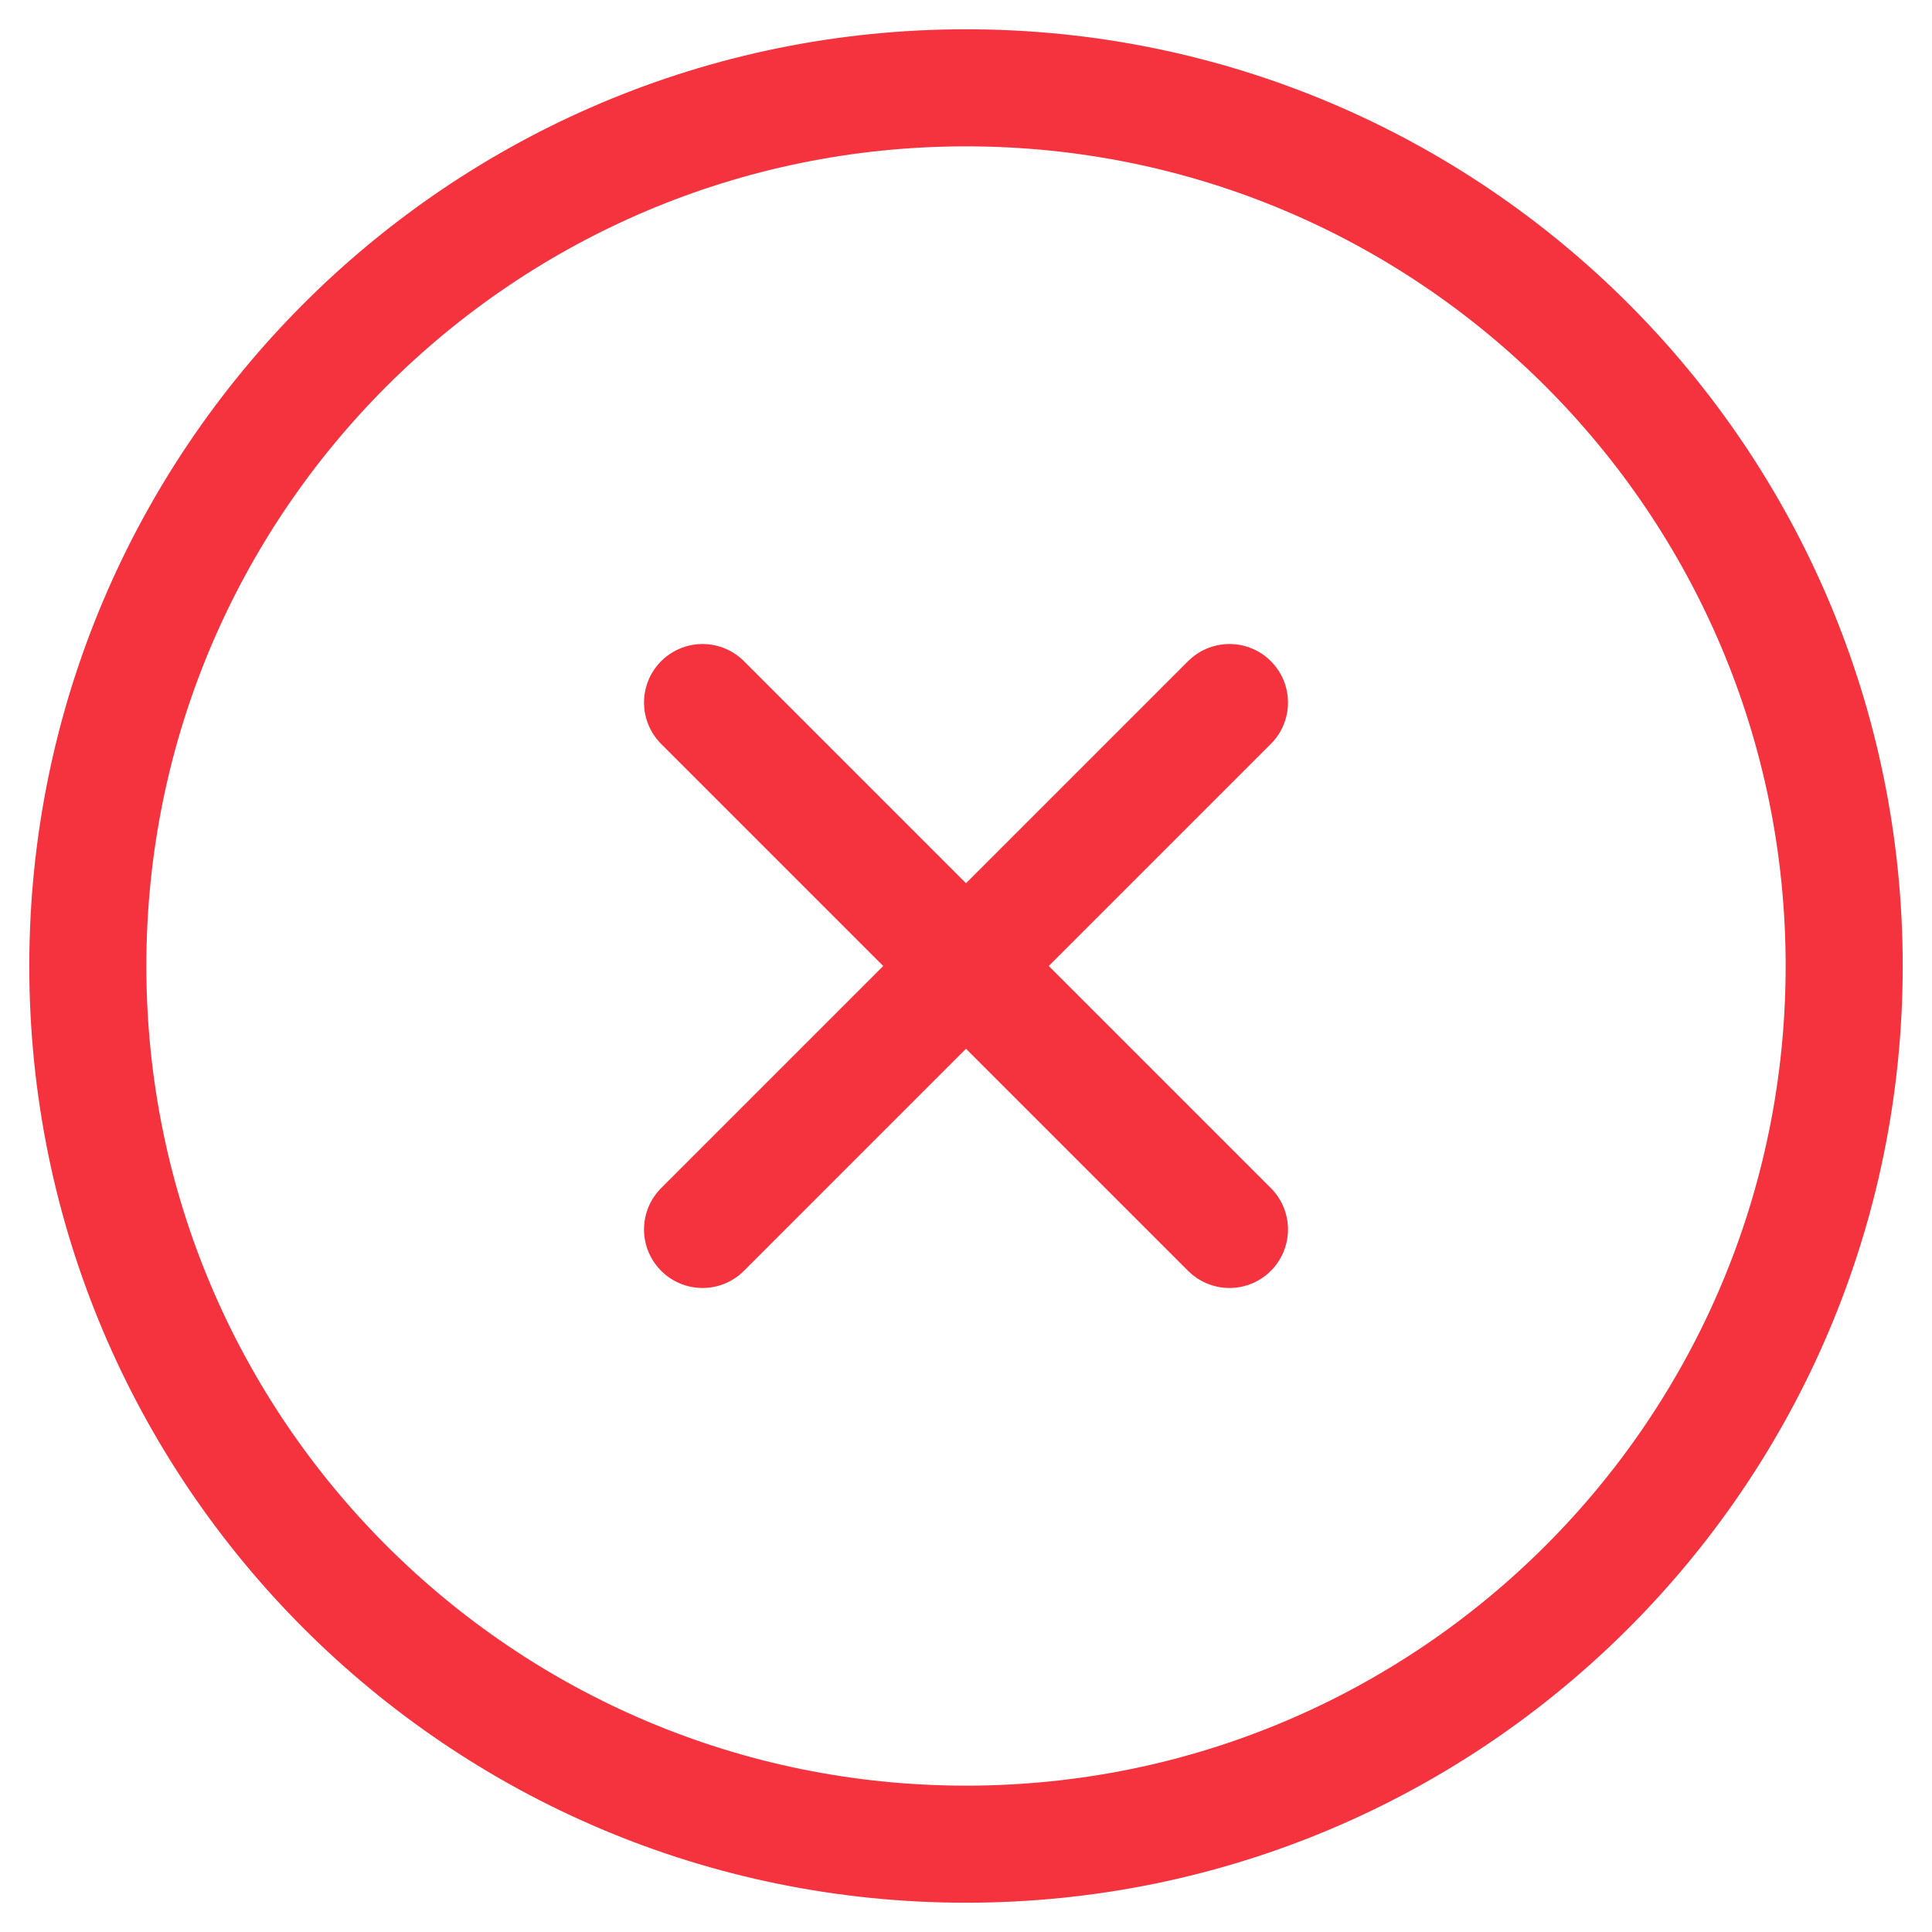 <svg width="22" height="22" viewBox="0 0 22 22" fill="none" xmlns="http://www.w3.org/2000/svg">
<path d="M11 21C16.523 21 21 16.523 21 11C21 5.477 16.523 1 11 1C5.477 1 1 5.477 1 11C1 16.523 5.477 21 11 21Z" stroke="#F5333F" stroke-width="1.333" stroke-linecap="round" stroke-linejoin="round"/>
<path d="M14 8L8 14" stroke="#F5333F" stroke-width="1.333" stroke-linecap="round" stroke-linejoin="round"/>
<path d="M8 8L14 14" stroke="#F5333F" stroke-width="1.333" stroke-linecap="round" stroke-linejoin="round"/>
</svg>
